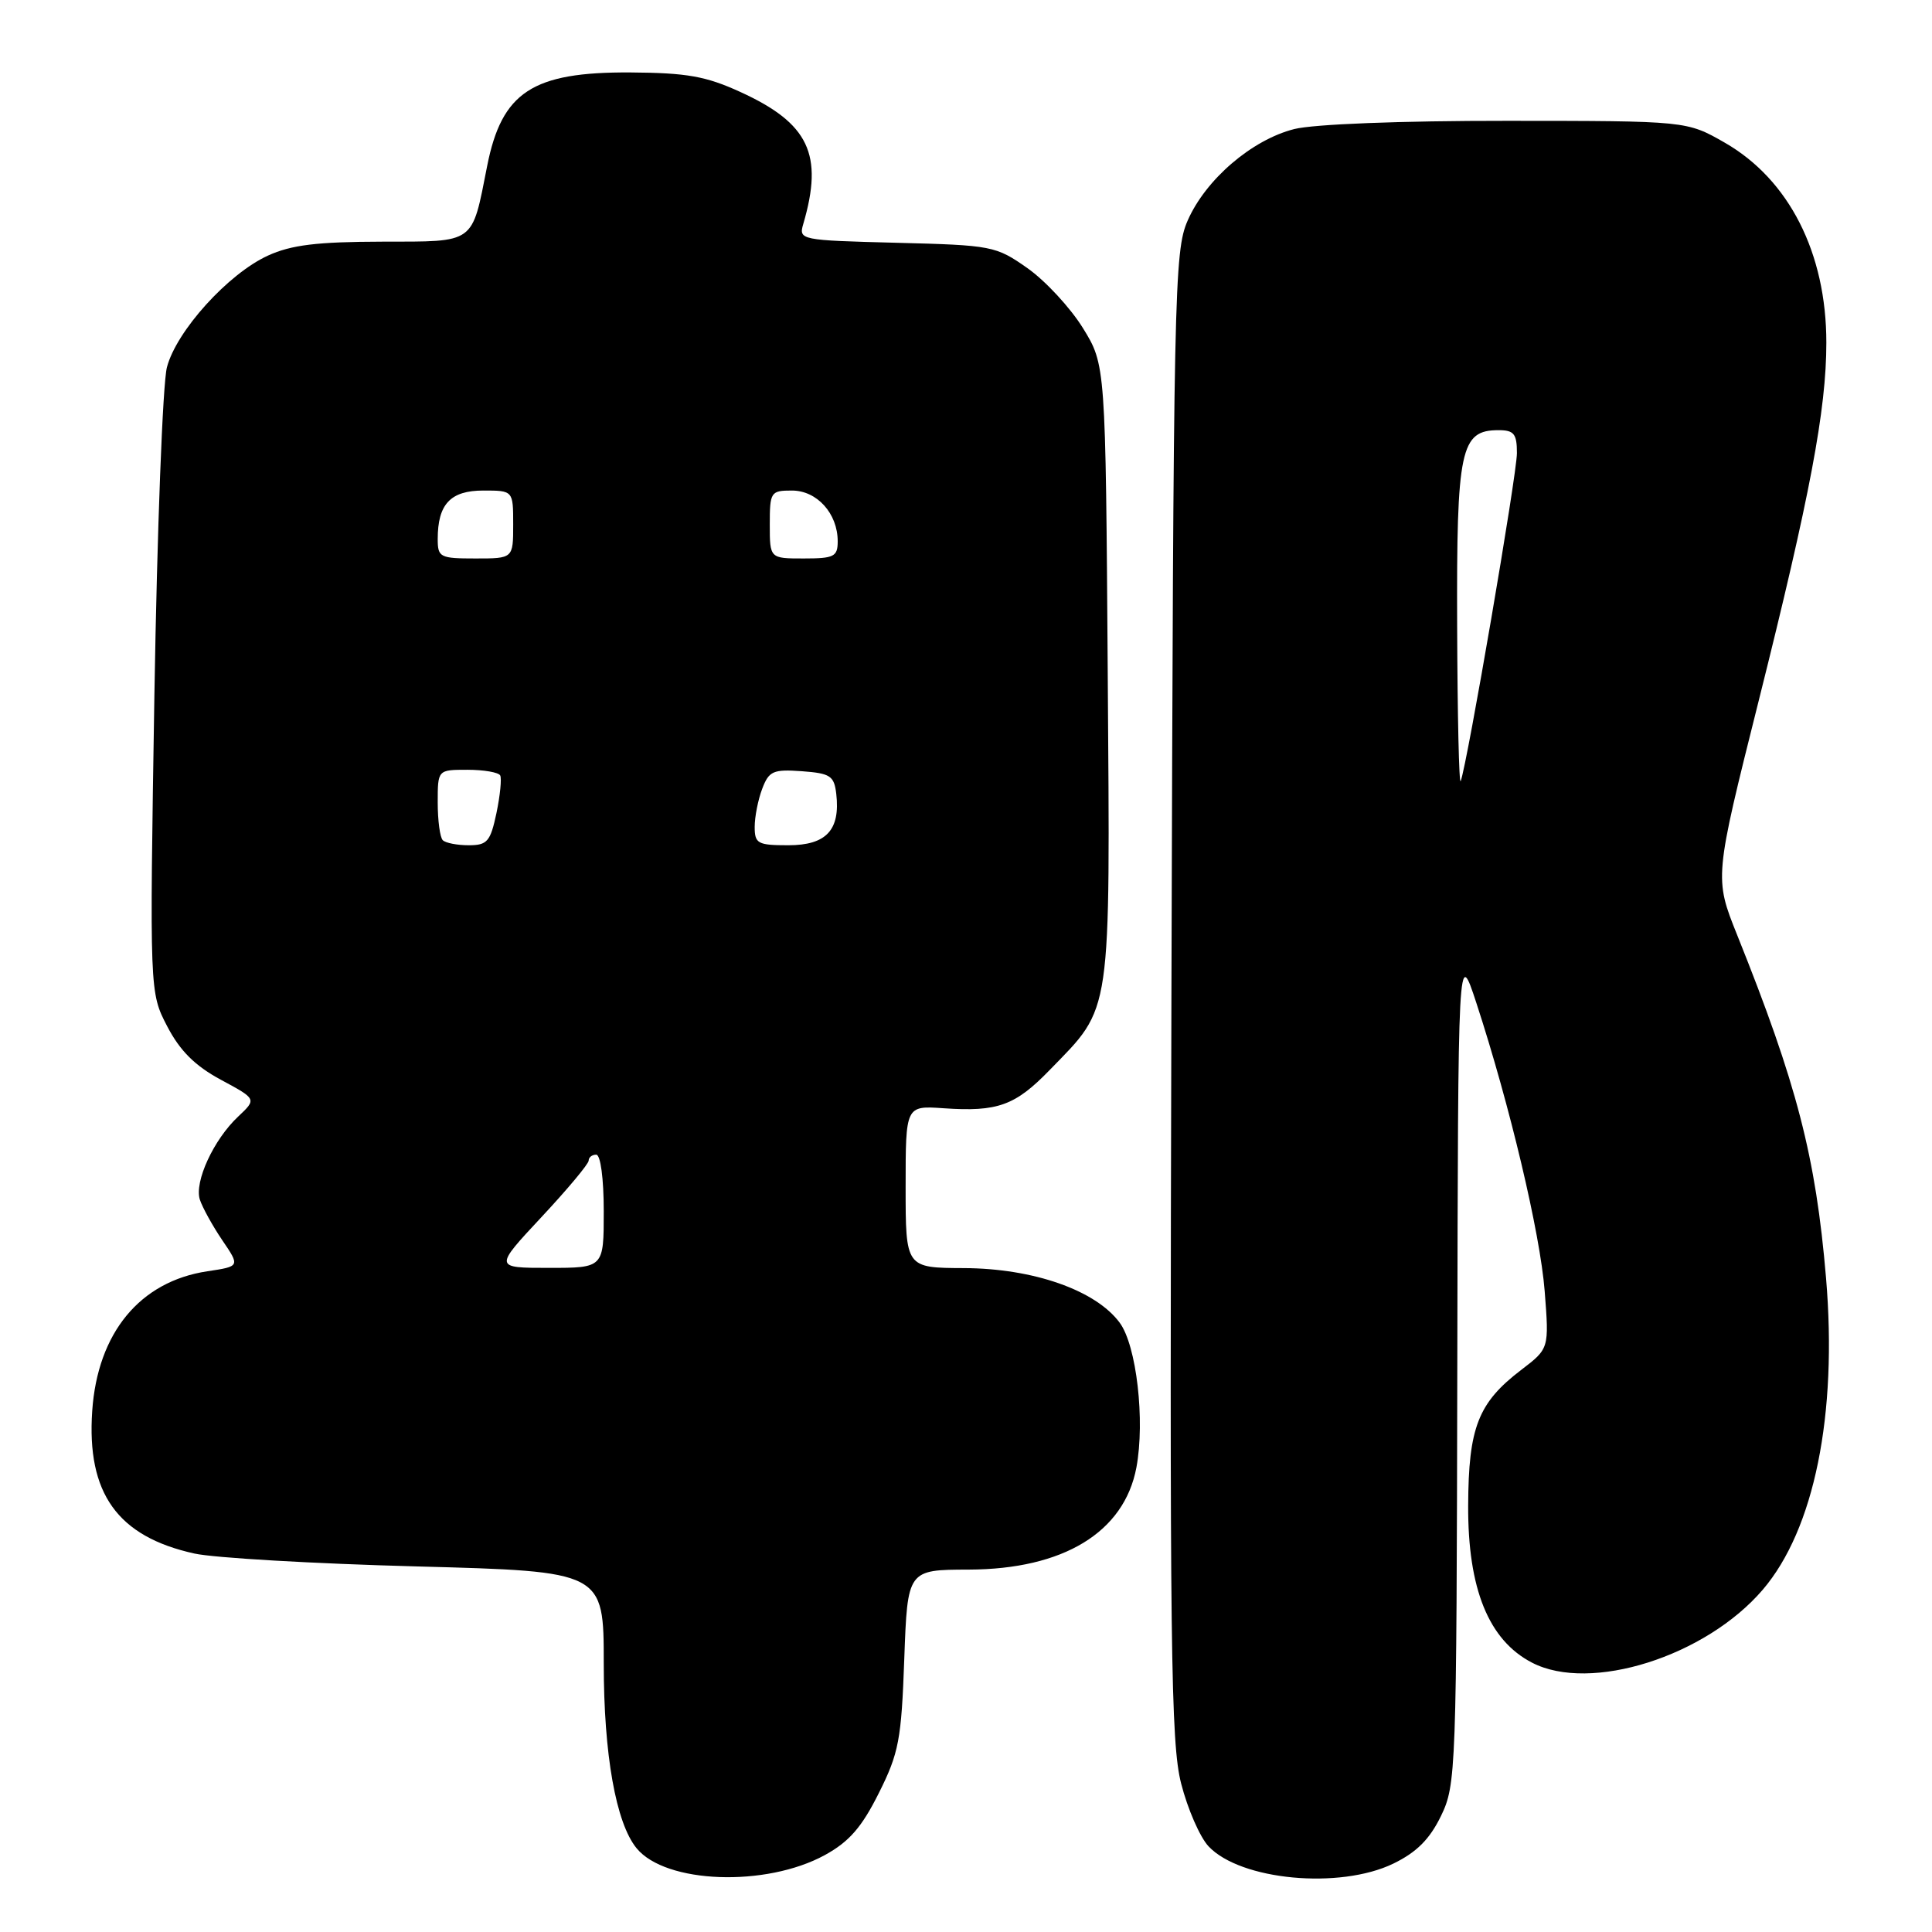 <?xml version="1.0" encoding="UTF-8" standalone="no"?>
<!DOCTYPE svg PUBLIC "-//W3C//DTD SVG 1.1//EN" "http://www.w3.org/Graphics/SVG/1.1/DTD/svg11.dtd" >
<svg xmlns="http://www.w3.org/2000/svg" xmlns:xlink="http://www.w3.org/1999/xlink" version="1.1" viewBox="0 0 256 256">
 <g >
 <path fill="currentColor"
d=" M 109.29 245.81 C 112.52 244.04 114.19 242.12 116.45 237.59 C 119.11 232.28 119.44 230.49 119.82 219.84 C 120.25 208.00 120.25 208.00 128.37 207.98 C 140.91 207.94 148.96 203.04 150.58 194.45 C 151.74 188.22 150.60 178.28 148.36 175.26 C 145.18 170.96 136.92 168.07 127.75 168.03 C 120.00 168.00 120.00 168.00 120.00 157.25 C 120.00 146.50 120.00 146.50 125.04 146.85 C 132.19 147.34 134.51 146.51 139.11 141.76 C 147.39 133.24 147.10 135.20 146.78 89.15 C 146.50 48.34 146.50 48.34 143.48 43.45 C 141.81 40.76 138.51 37.20 136.14 35.53 C 131.96 32.59 131.45 32.49 118.82 32.17 C 106.01 31.84 105.82 31.80 106.44 29.67 C 109.14 20.46 107.18 16.34 98.13 12.20 C 93.55 10.10 91.02 9.65 83.54 9.60 C 70.56 9.52 66.49 12.18 64.55 22.00 C 62.49 32.43 63.08 32.00 50.67 32.02 C 42.01 32.04 38.60 32.45 35.50 33.87 C 30.23 36.28 23.38 43.85 22.12 48.66 C 21.56 50.77 20.82 70.28 20.46 92.00 C 19.82 131.50 19.82 131.50 22.16 136.00 C 23.85 139.24 25.83 141.22 29.26 143.07 C 34.02 145.63 34.02 145.63 31.57 147.94 C 28.31 150.99 25.73 156.59 26.48 158.95 C 26.82 159.99 28.15 162.41 29.45 164.33 C 31.81 167.80 31.81 167.80 27.48 168.45 C 18.55 169.79 12.93 176.60 12.22 186.95 C 11.47 197.87 15.57 203.60 25.75 205.85 C 28.36 206.43 41.64 207.20 55.25 207.56 C 80.00 208.22 80.00 208.22 80.00 220.43 C 80.00 232.48 81.61 241.56 84.35 244.90 C 88.19 249.60 101.48 250.08 109.29 245.81 Z  M 184.62 246.94 C 187.71 245.44 189.44 243.71 190.94 240.62 C 192.94 236.49 193.00 234.76 193.10 180.93 C 193.20 125.50 193.20 125.50 195.63 132.91 C 200.05 146.42 204.08 163.40 204.68 171.10 C 205.27 178.69 205.27 178.69 201.58 181.51 C 195.86 185.87 194.58 189.14 194.54 199.50 C 194.49 210.54 197.26 217.34 203.00 220.31 C 210.73 224.32 226.00 219.49 233.57 210.65 C 240.40 202.67 243.49 187.44 241.96 169.34 C 240.60 153.27 238.10 143.62 230.19 123.91 C 227.15 116.33 227.15 116.33 233.04 92.84 C 239.84 65.70 242.00 54.28 242.00 45.40 C 242.00 33.52 237.06 23.80 228.55 18.91 C 223.50 16.02 223.50 16.02 199.69 16.01 C 185.61 16.00 174.10 16.45 171.50 17.10 C 165.88 18.52 159.75 23.78 157.37 29.23 C 155.59 33.29 155.49 38.36 155.22 131.87 C 154.98 218.46 155.13 230.96 156.51 236.34 C 157.37 239.70 159.00 243.44 160.14 244.65 C 164.37 249.15 177.51 250.38 184.62 246.94 Z  M 71.73 161.29 C 75.18 157.60 78.00 154.22 78.00 153.79 C 78.00 153.35 78.45 153.00 79.00 153.00 C 79.58 153.00 80.00 156.17 80.00 160.50 C 80.00 168.00 80.00 168.00 72.73 168.00 C 65.47 168.00 65.47 168.00 71.73 161.29 Z  M 58.67 111.33 C 58.30 110.97 58.00 108.72 58.00 106.33 C 58.00 102.00 58.00 102.00 61.94 102.00 C 64.11 102.00 66.06 102.34 66.28 102.75 C 66.49 103.16 66.27 105.41 65.78 107.75 C 64.98 111.51 64.57 112.00 62.11 112.00 C 60.58 112.00 59.03 111.70 58.67 111.33 Z  M 100.00 109.57 C 100.00 108.23 100.45 105.95 101.00 104.51 C 101.89 102.16 102.45 101.92 106.25 102.19 C 110.03 102.47 110.53 102.80 110.81 105.20 C 111.36 109.99 109.48 112.00 104.46 112.00 C 100.40 112.00 100.00 111.78 100.00 109.57 Z  M 58.00 71.43 C 58.00 66.80 59.69 65.00 64.04 65.00 C 68.00 65.00 68.00 65.00 68.00 69.50 C 68.00 74.00 68.00 74.00 63.00 74.00 C 58.30 74.00 58.00 73.85 58.00 71.43 Z  M 102.00 69.50 C 102.00 65.19 102.12 65.00 104.94 65.00 C 108.26 65.00 111.00 68.05 111.00 71.72 C 111.00 73.76 110.52 74.00 106.50 74.00 C 102.00 74.00 102.00 74.00 102.00 69.50 Z  M 193.08 82.97 C 192.99 59.48 193.52 57.00 198.56 57.00 C 200.61 57.00 201.00 57.48 201.00 60.04 C 201.00 62.86 194.41 101.26 193.55 103.50 C 193.33 104.05 193.12 94.81 193.08 82.97 Z "/>
</g>
</svg>